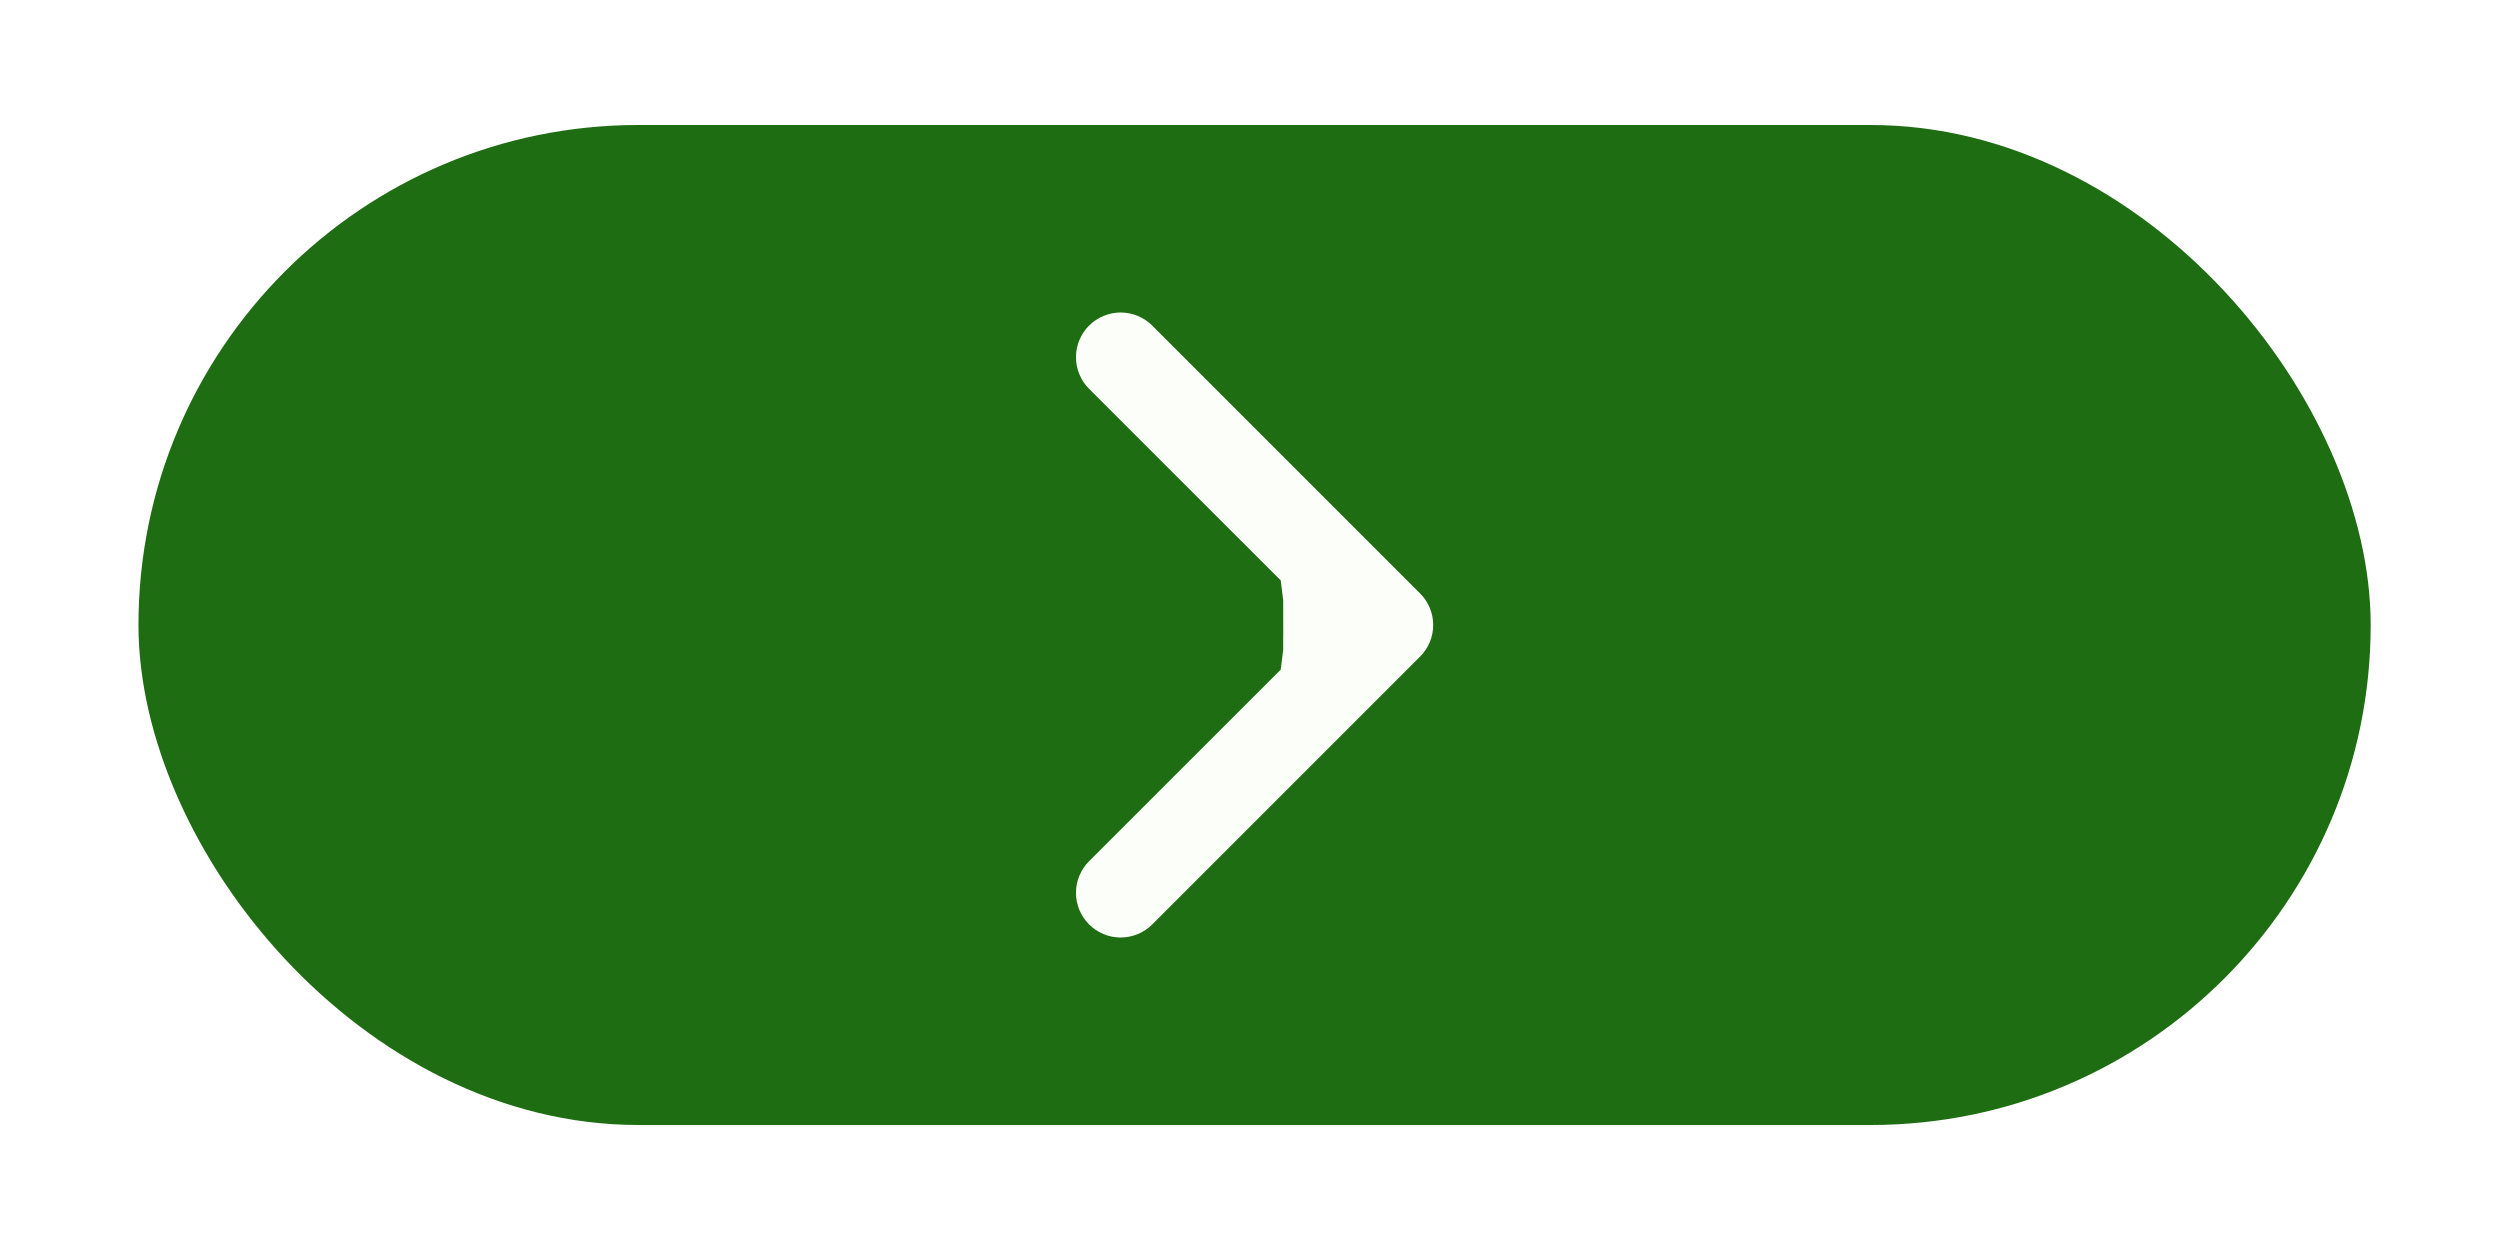 <?xml version="1.0" encoding="UTF-8" standalone="no"?><svg width='80' height='40' viewBox='0 0 80 40' fill='none' xmlns='http://www.w3.org/2000/svg'>
<g filter='url(#filter0_d_45_89)'>
<rect x='4.431' width='71.431' height='32' rx='16' fill='#1F6D13'/>
<path fill-rule='evenodd' clip-rule='evenodd' d='M41.068 15.6C41.068 15.221 41.062 17.747 41.062 15.2C41.062 18.4 41.062 14.747 41.062 15.2L40.983 14.572L34.85 8.441C34.717 8.309 34.612 8.151 34.54 7.977C34.468 7.804 34.431 7.618 34.431 7.43C34.431 7.242 34.468 7.056 34.54 6.883C34.612 6.709 34.717 6.552 34.85 6.419C34.983 6.286 35.14 6.181 35.314 6.109C35.487 6.037 35.673 6 35.861 6C36.049 6 36.235 6.037 36.408 6.109C36.582 6.181 36.739 6.286 36.872 6.419L45.442 14.989C45.575 15.121 45.681 15.279 45.753 15.453C45.825 15.626 45.862 15.812 45.862 16C45.862 16.188 45.825 16.374 45.753 16.547C45.681 16.721 45.575 16.879 45.442 17.011L36.872 25.581C36.739 25.714 36.582 25.819 36.408 25.891C36.235 25.963 36.049 26 35.861 26C35.673 26 35.487 25.963 35.314 25.891C35.14 25.819 34.983 25.714 34.85 25.581C34.582 25.313 34.431 24.949 34.431 24.57C34.431 24.382 34.468 24.196 34.54 24.023C34.612 23.849 34.717 23.691 34.85 23.559L40.983 17.428L41.062 16.8C41.062 10 41.062 16.8 41.062 16.4C41.062 16 41.068 15.979 41.068 15.6Z' fill='#FCFFF9'/>
</g>
<defs>
<filter id='filter0_d_45_89' x='0.431' y='0' width='79.431' height='40' filterUnits='userSpaceOnUse' color-interpolation-filters='sRGB'>
<feFlood flood-opacity='0' result='BackgroundImageFix'/>
<feColorMatrix in='SourceAlpha' type='matrix' values='0 0 0 0 0 0 0 0 0 0 0 0 0 0 0 0 0 0 127 0' result='hardAlpha'/>
<feOffset dy='4'/>
<feGaussianBlur stdDeviation='2'/>
<feComposite in2='hardAlpha' operator='out'/>
<feColorMatrix type='matrix' values='0 0 0 0 0 0 0 0 0 0 0 0 0 0 0 0 0 0 0.25 0'/>
<feBlend mode='normal' in2='BackgroundImageFix' result='effect1_dropShadow_45_89'/>
<feBlend mode='normal' in='SourceGraphic' in2='effect1_dropShadow_45_89' result='shape'/>
</filter>
</defs>
</svg>
